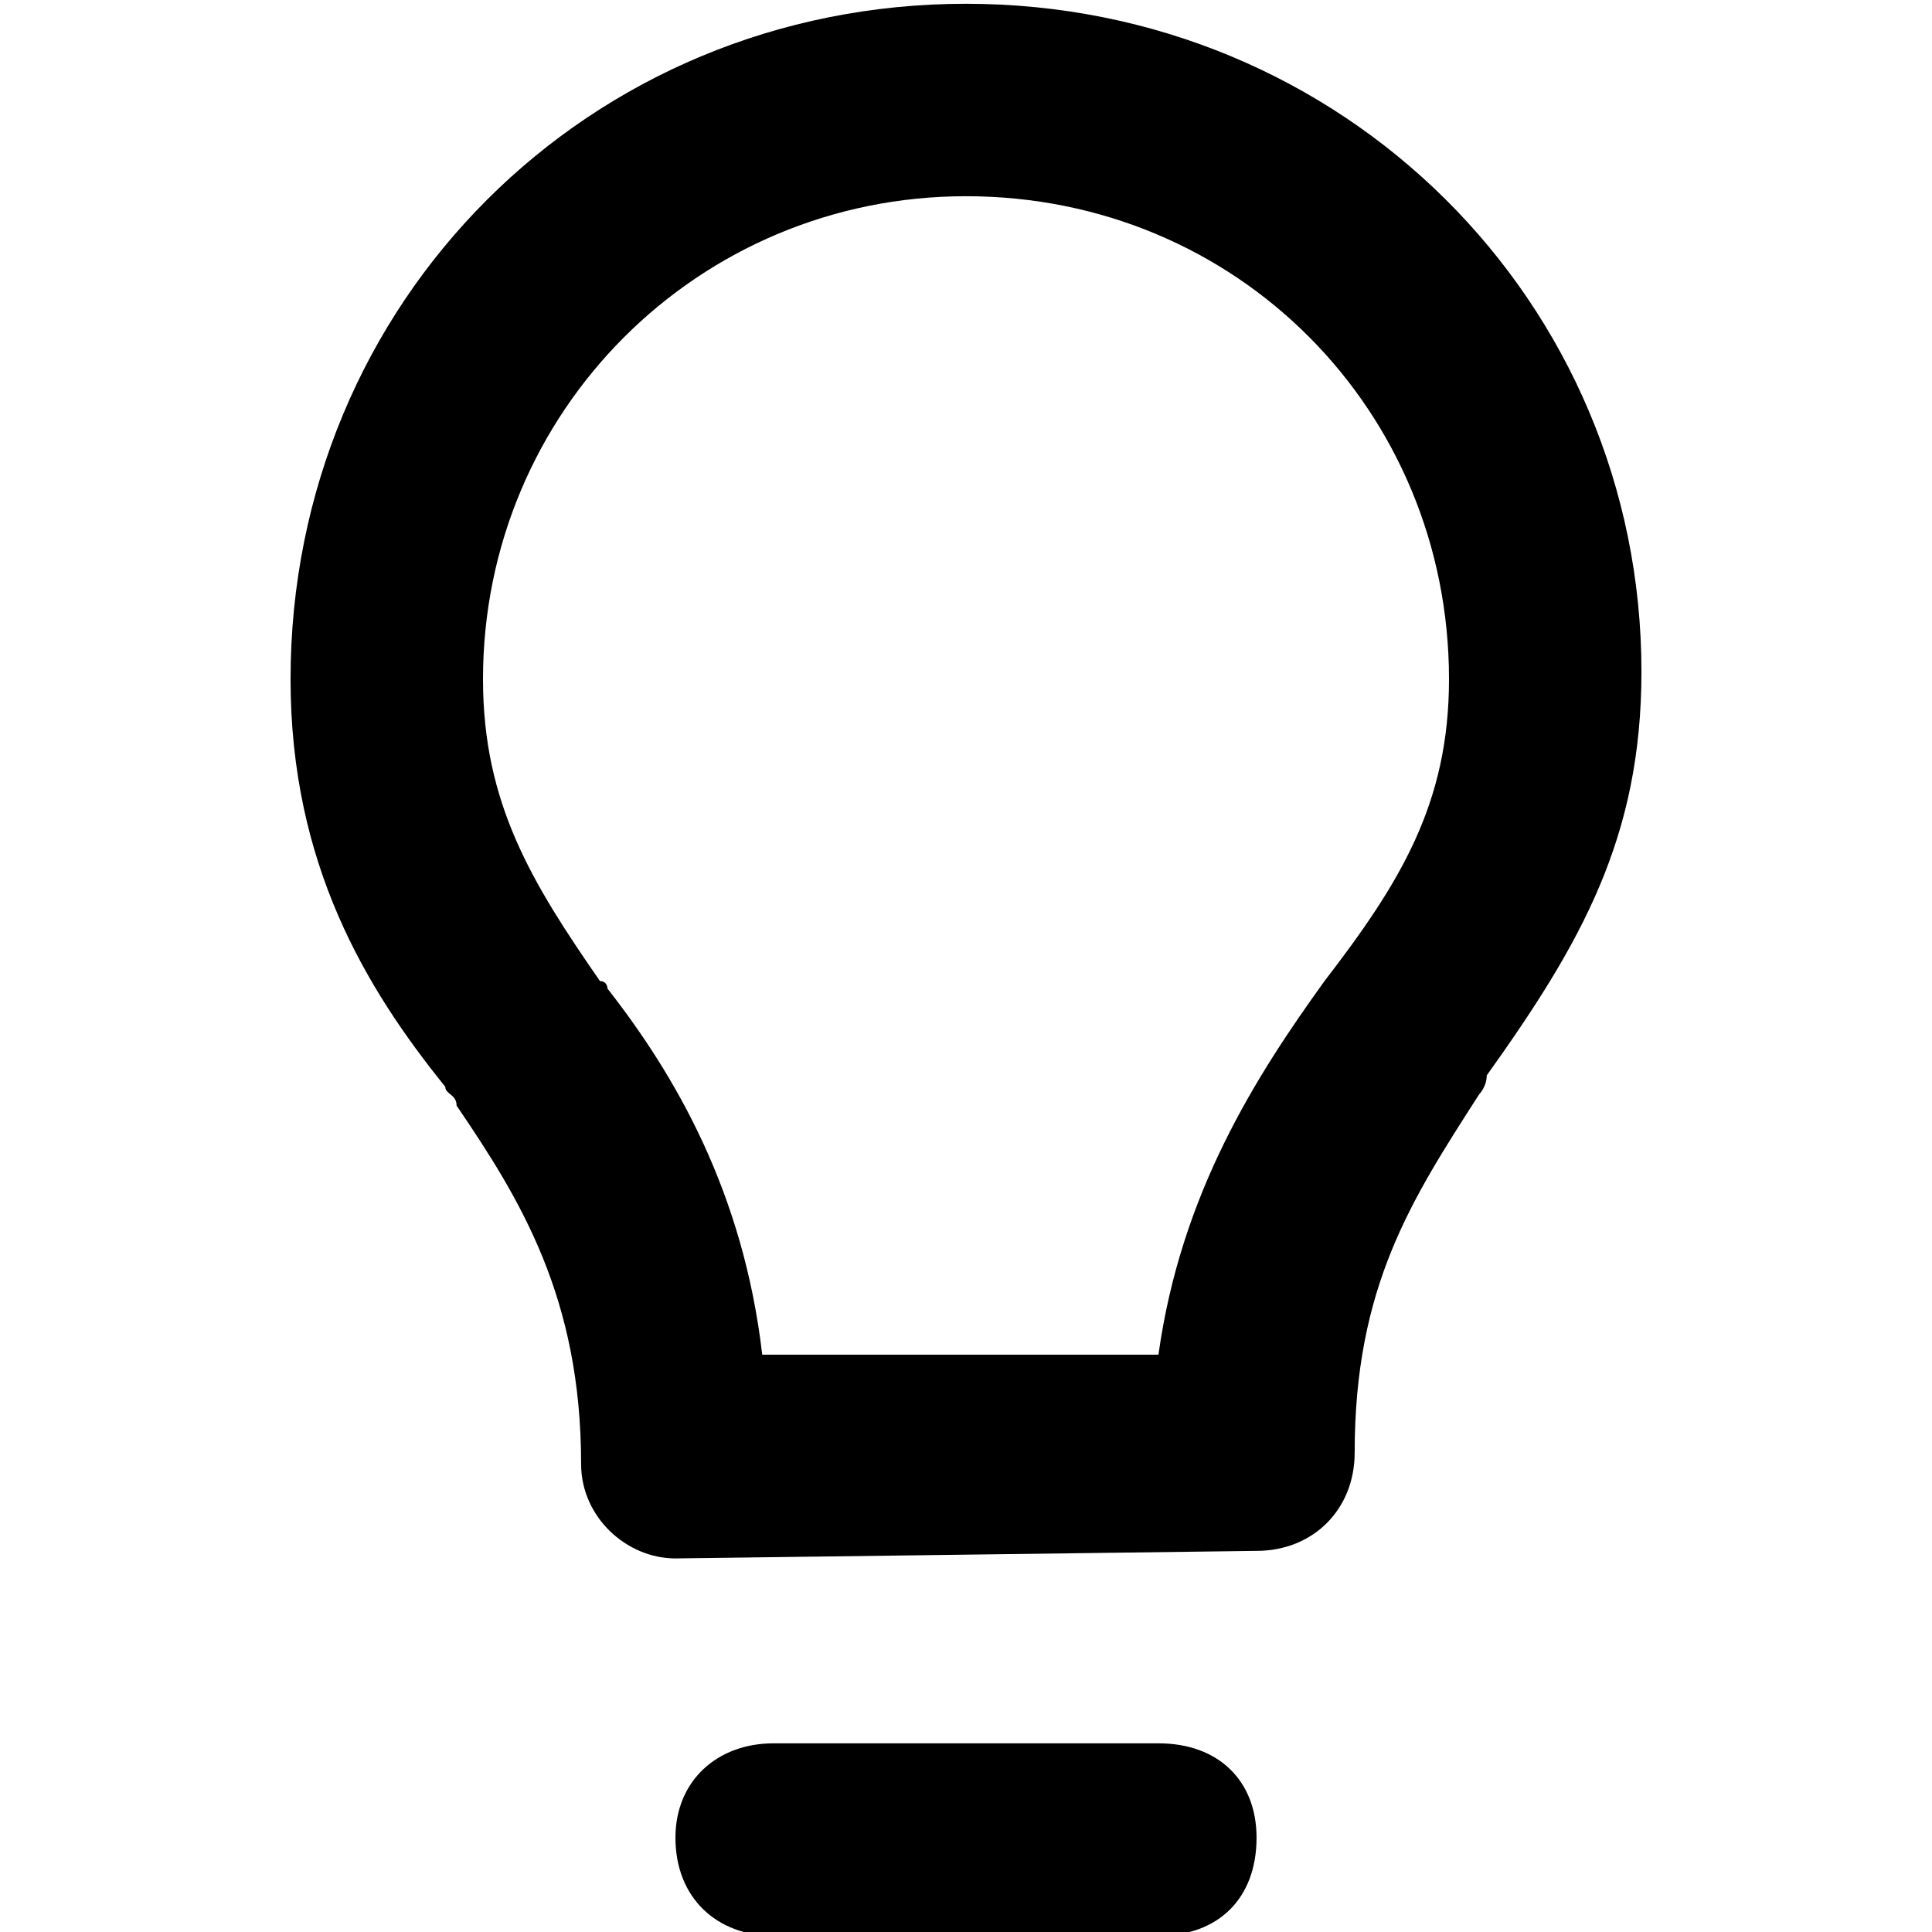 <svg xmlns="http://www.w3.org/2000/svg" viewBox="0 0 512 512">
	<path d="M307 462c16 0 26 10 26 25 0 16-10 26-26 26H205c-15 0-26-10-26-26 0-15 11-25 26-25h102zM256 1c100 0 179 79 179 177 0 44-16 72-41 107 0 3-2 5-2 5-18 28-33 51-33 95 0 15-11 26-26 26l-154 2c-13 0-25-11-25-25 0-44-16-70-33-95 0-3-3-3-3-5-21-26-41-59-41-108C77 80 156 1 256 1zm95 259c20-26 33-47 33-80 0-71-56-128-128-128-71 0-128 57-128 128 0 33 13 54 31 80 2 0 2 2 2 2 18 23 36 54 41 97h105c6-43 26-74 44-99z"/>
</svg>